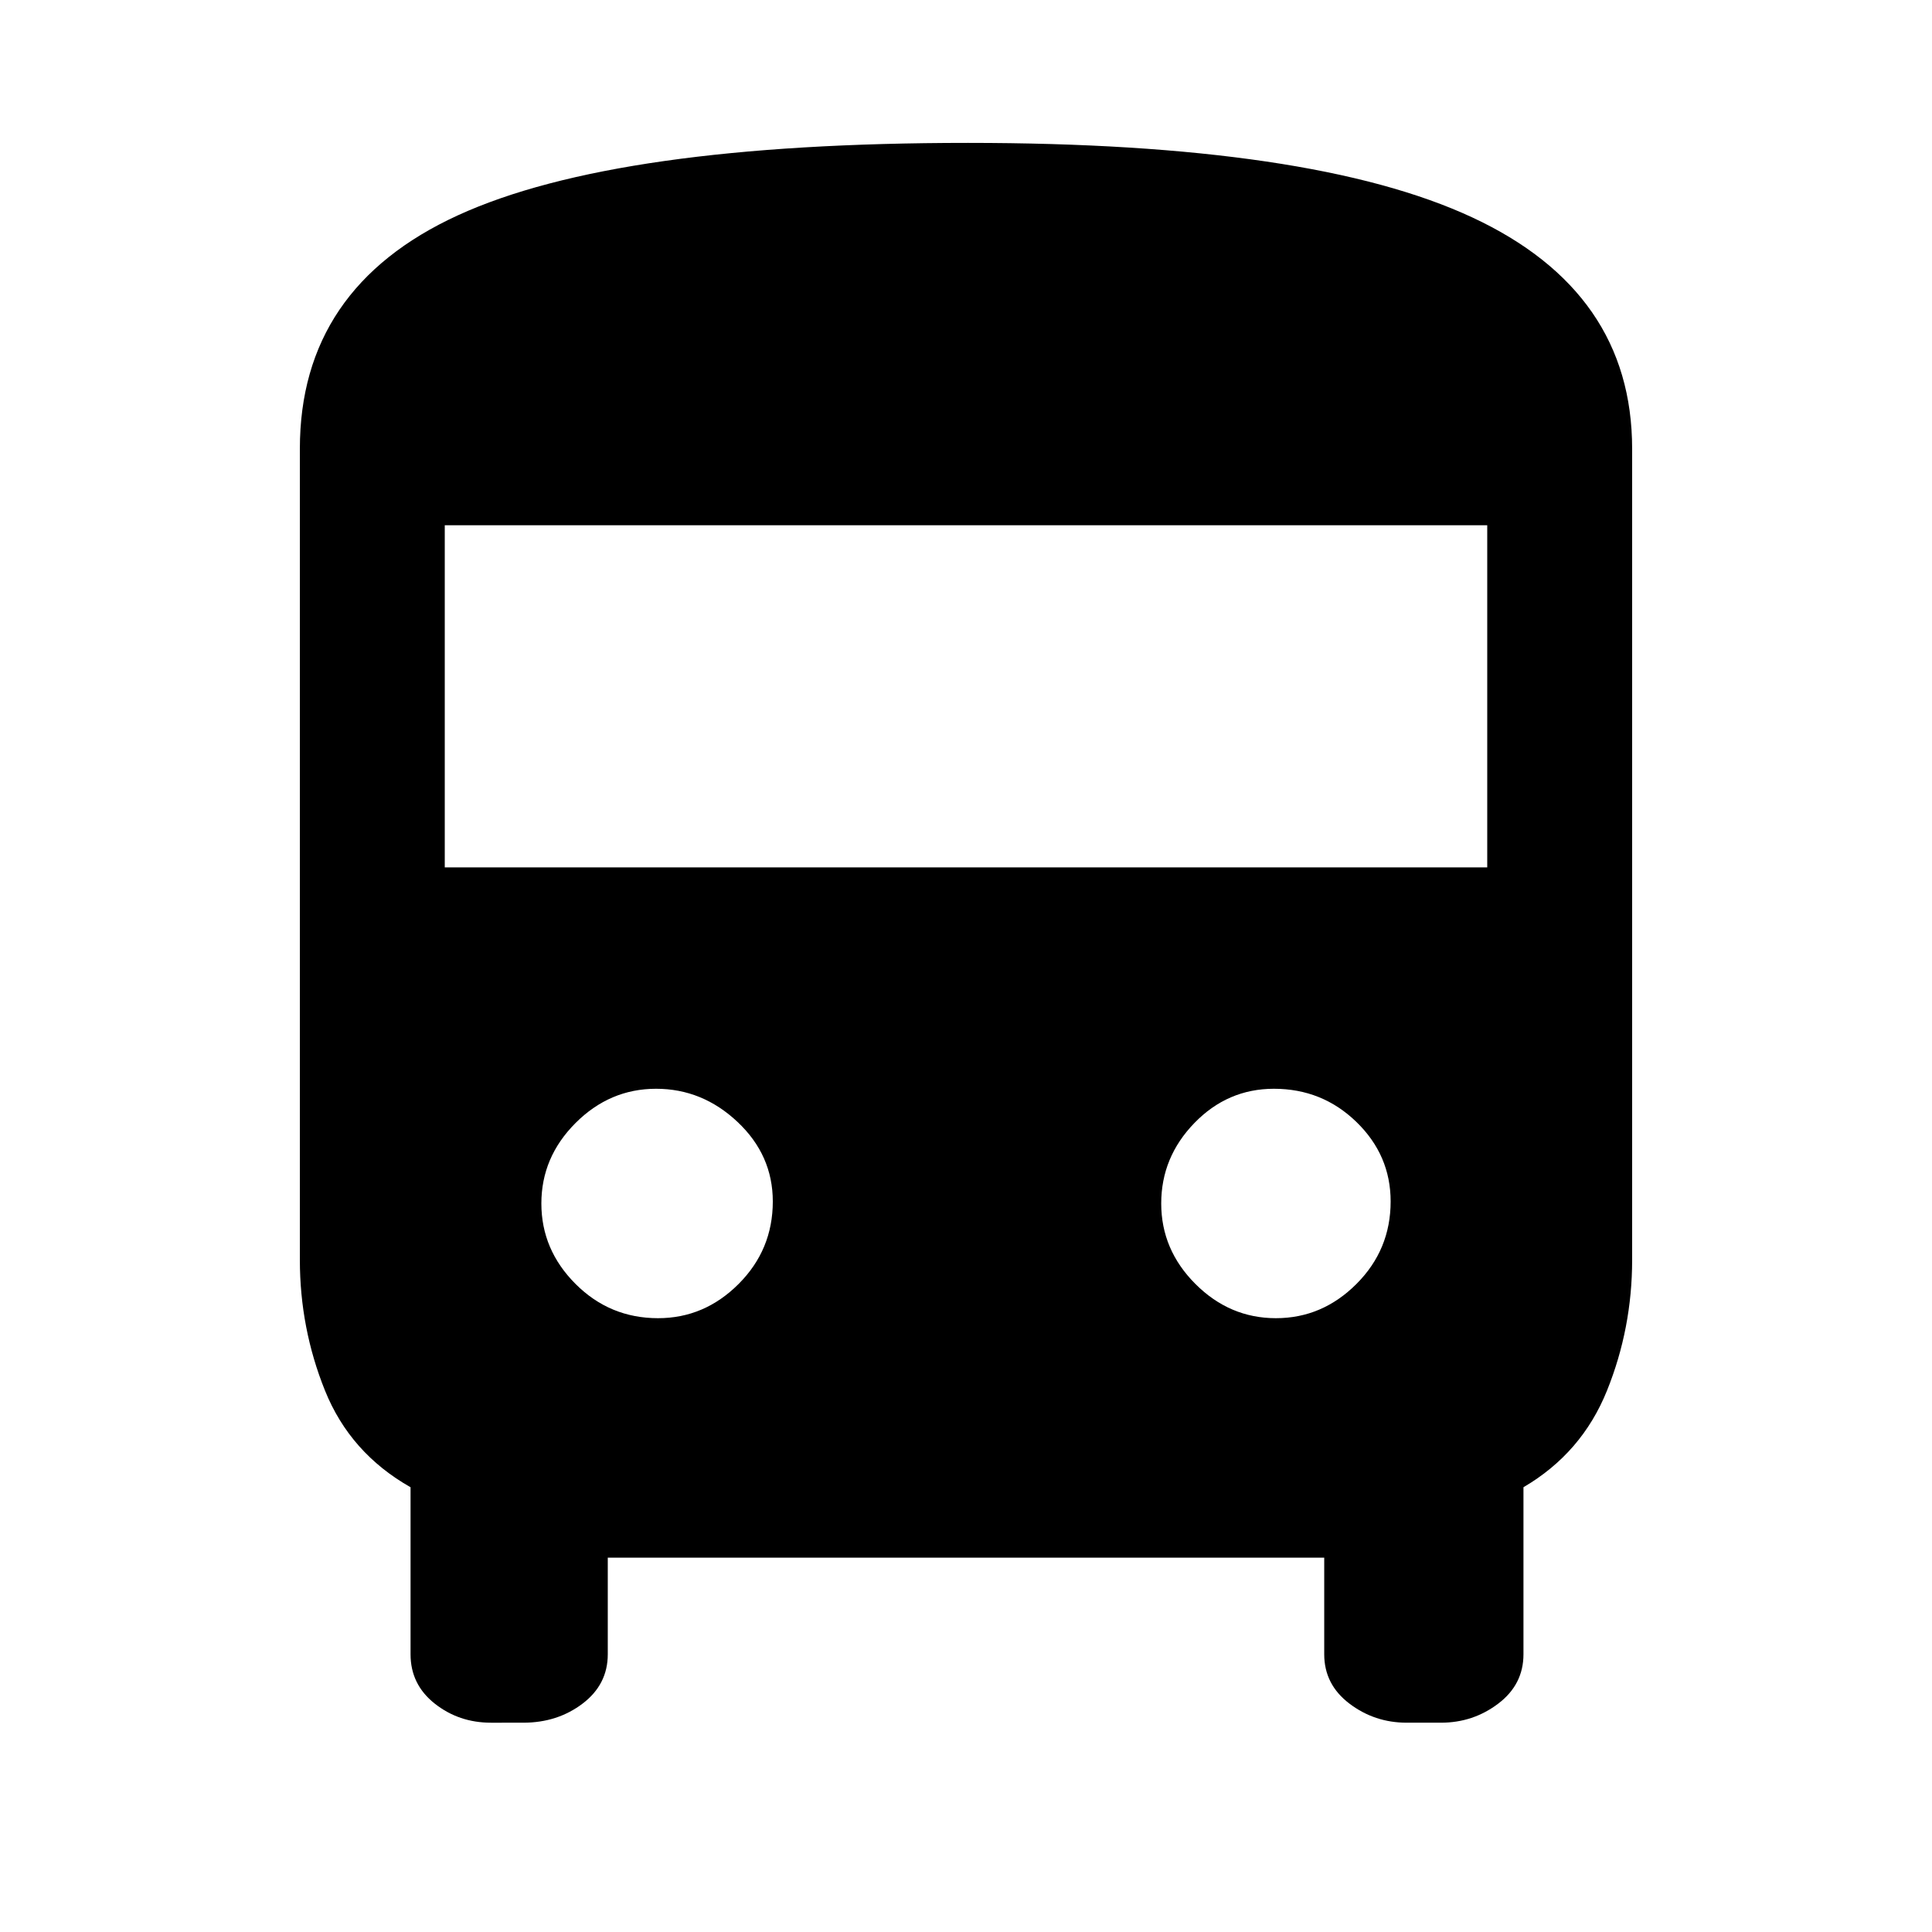 <svg xmlns="http://www.w3.org/2000/svg" height="48" width="48"><path d="M12.2 42.8q-.8 0-1.4-.475-.6-.475-.6-1.225v-4.15q-1.5-.85-2.125-2.4Q7.45 33 7.45 31.3V11.15q0-4 3.925-5.8 3.925-1.8 12.675-1.8 8.55 0 12.525 1.85 3.975 1.85 3.975 5.75V31.3q0 1.7-.625 3.25t-2.075 2.4v4.15q0 .75-.625 1.225-.625.475-1.425.475h-.85q-.8 0-1.425-.475T32.9 41.1v-2.4H15.1v2.4q0 .75-.625 1.225-.625.475-1.475.475Zm-1.15-21.25h25.9v-8.5h-25.9Zm5.3 11.2q1.15 0 2-.85.85-.85.85-2.05 0-1.15-.875-1.975-.875-.825-2.025-.825t-2 .85q-.85.85-.85 2t.85 2q.85.85 2.05.85Zm15.35 0q1.15 0 2-.85.85-.85.85-2.05 0-1.15-.85-1.975-.85-.825-2.05-.825-1.15 0-1.975.85-.825.85-.825 2t.85 2q.85.85 2 .85Z"/></svg>